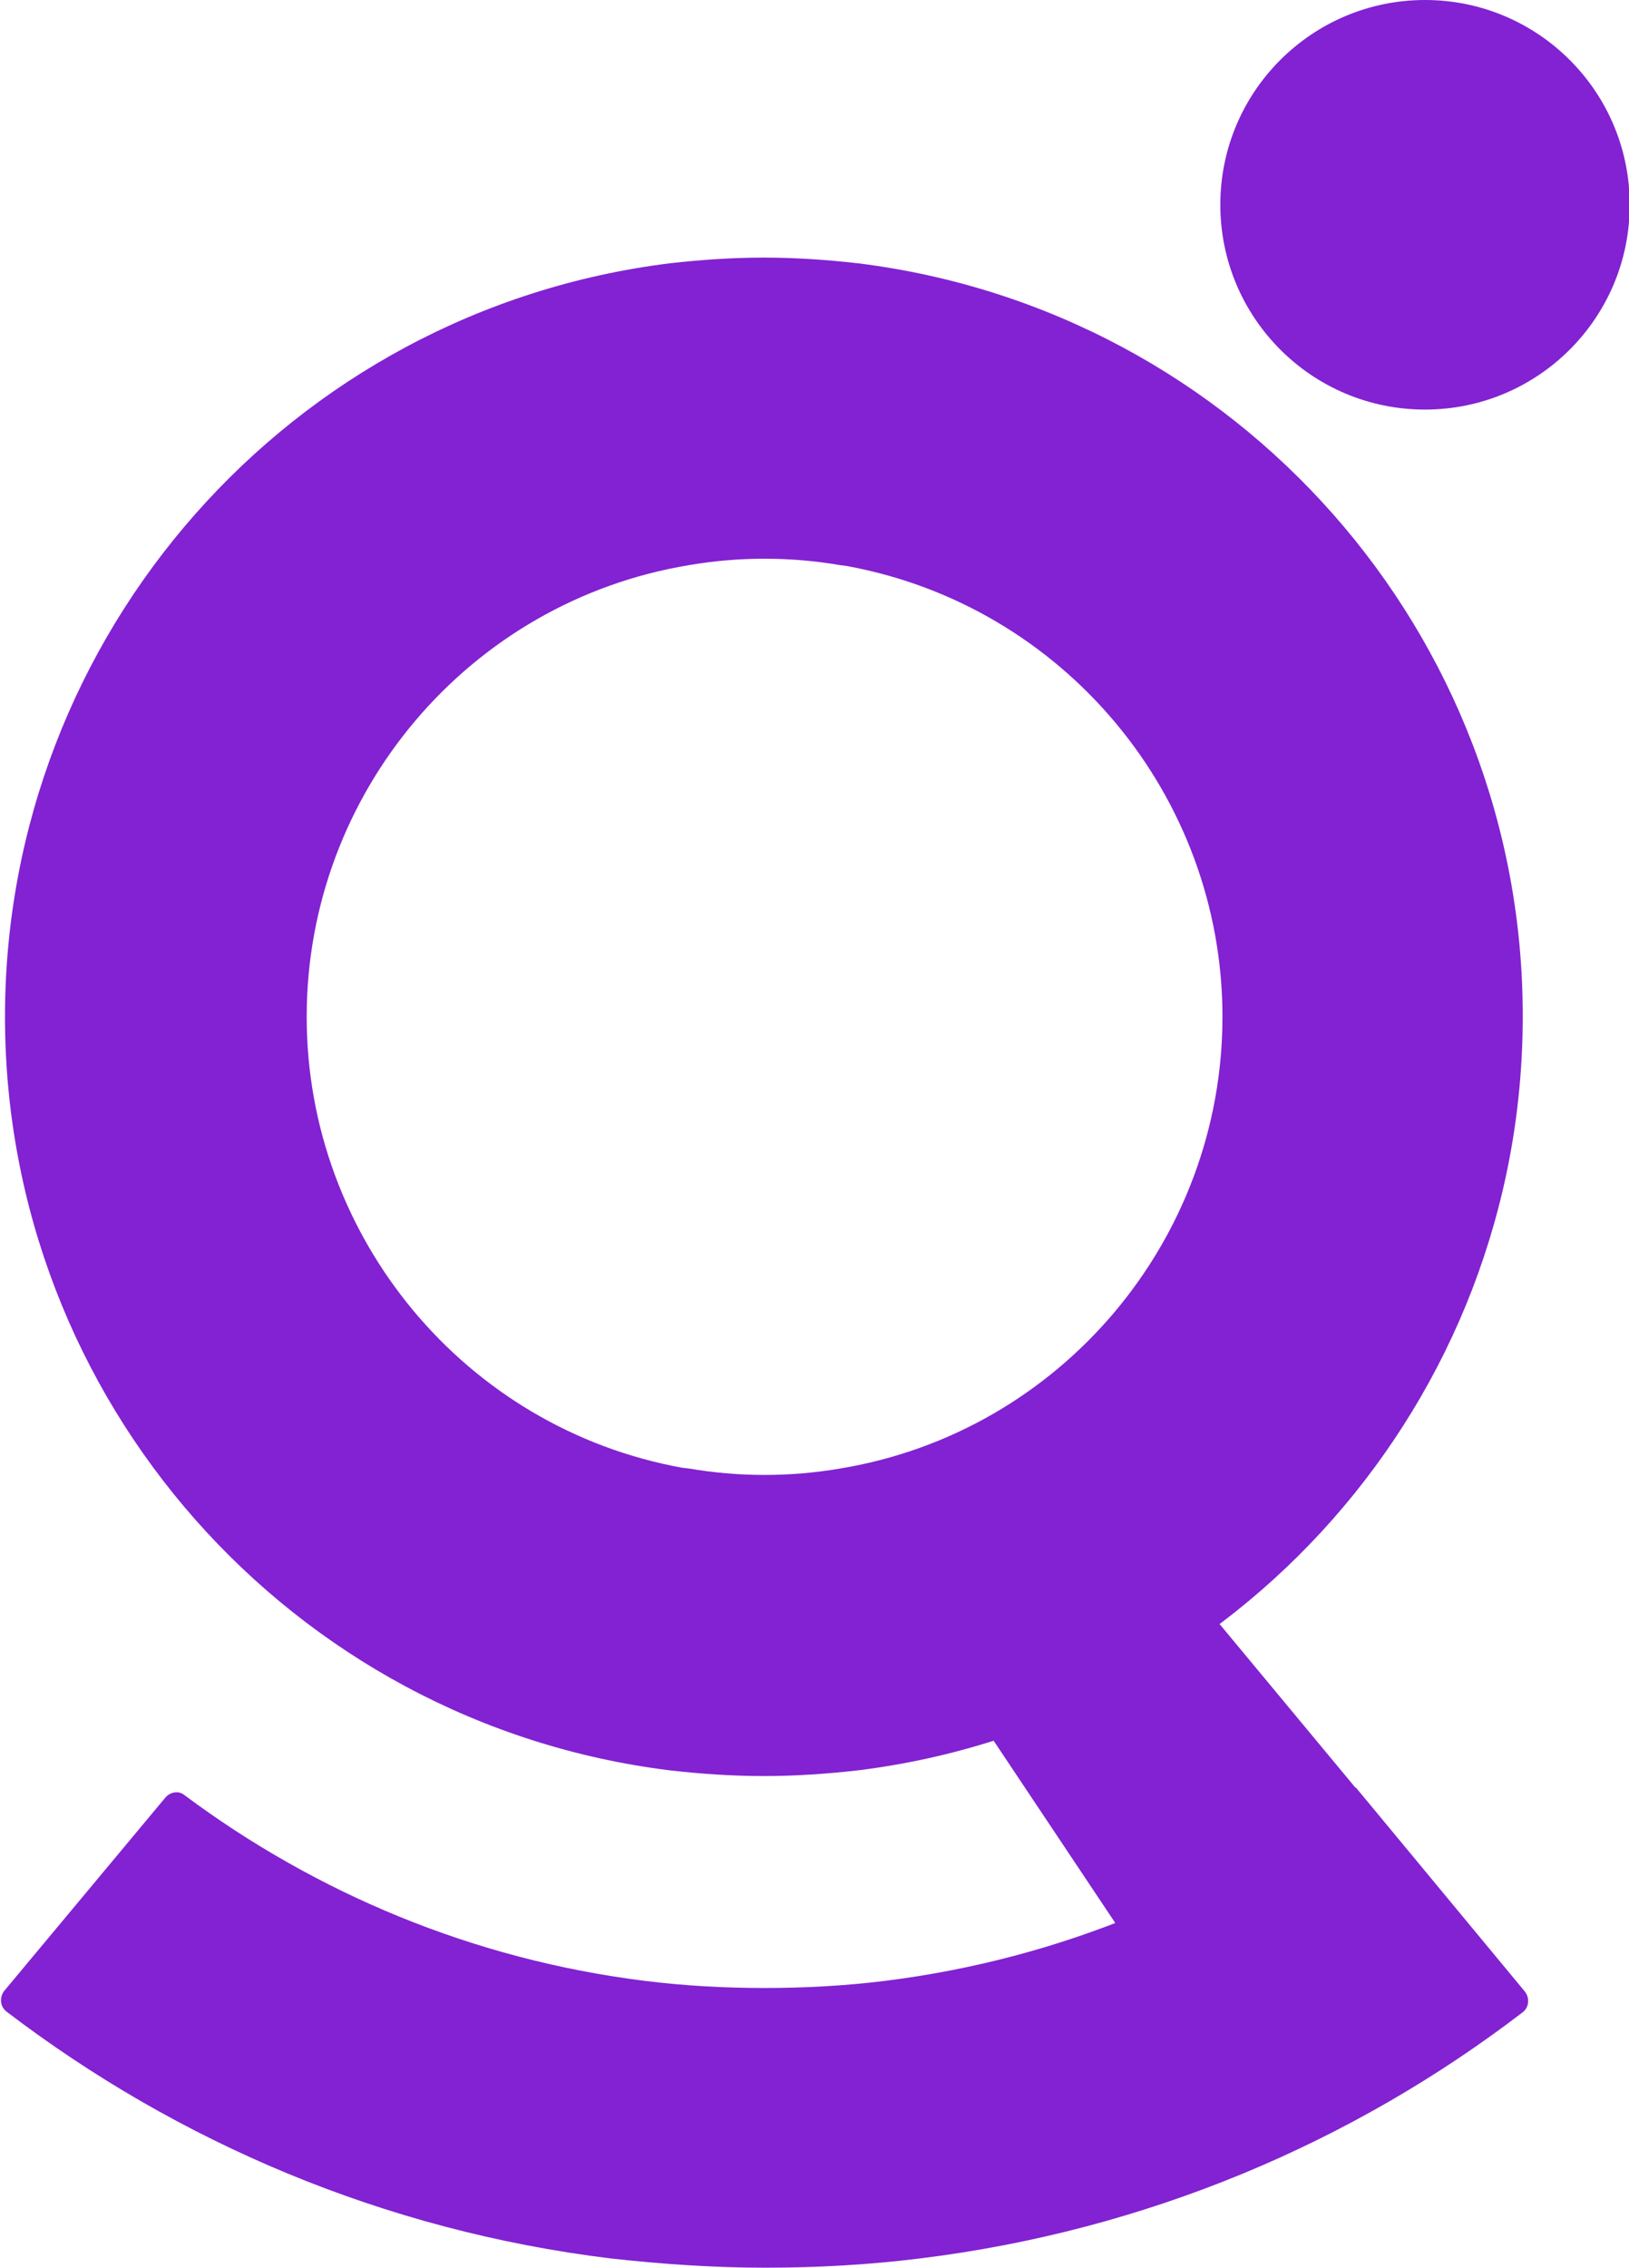 <?xml version="1.0" encoding="utf-8"?>
<!-- Generator: Adobe Illustrator 19.0.0, SVG Export Plug-In . SVG Version: 6.00 Build 0)  -->
<svg version="1.1" id="Capa_1" xmlns="http://www.w3.org/2000/svg" xmlns:xlink="http://www.w3.org/1999/xlink" x="0px" y="0px"
	 viewBox="-365 122.2 228.4 317.8" style="enable-background:new -365 122.2 228.4 317.8;" xml:space="preserve">
<style type="text/css">
	.st0{fill:#8222D2;}
</style>
<g>
	<polygon class="st0" points="-194,349.8 -164.6,385.2 -194,413.6 -236.6,349.8 	"/>
	<path class="st0" d="M-165.2,122.2c-15.8,0-28.7,12.8-28.7,28.7c0,15.8,12.8,28.7,28.7,28.7c15.8,0,28.7-12.8,28.7-28.7
		S-149.4,122.2-165.2,122.2"/>
	<path class="st0" d="M-244.7,159.1c-4.4-0.5-8.8-0.8-13.2-0.8s-8.8,0.3-13.2,0.8c-53.2,6.6-93.2,52-93.2,105.6s40,99,93.2,105.6
		c4.4,0.5,8.8,0.8,13.2,0.8s8.8-0.3,13.2-0.8c53.2-6.6,93.2-52,93.2-105.6C-151.4,211.1-191.4,165.7-244.7,159.1 M-247.2,328
		c-3.5,0.6-7,0.9-10.6,0.9c-3.6,0-7.1-0.3-10.6-0.9l-0.9-0.1c-30.5-5.5-52.7-32.3-52.7-63.2c0-31.3,22.7-58.2,53.6-63.3
		c3.5-0.6,7-0.9,10.6-0.9c3.6,0,7.1,0.3,10.6,0.9l0.8,0.1c30.5,5.5,52.8,32.2,52.8,63.2C-193.6,296-216.3,322.9-247.2,328"/>
	<path class="st0" d="M-151.2,401.3c0.7,0.9,0.6,2.2-0.3,2.9c-23.9,18.3-52.8,30.6-84.5,34.5c-7.2,0.9-14.5,1.3-21.7,1.3
		c-7.2,0-14.5-0.5-21.7-1.3c-31.8-3.9-60.7-16.3-84.7-34.6c-0.9-0.7-1-2-0.3-2.9l22.6-27.1c0.7-0.8,1.9-1,2.7-0.3
		c18.4,13.7,40.4,23,64.5,26c5.6,0.7,11.2,1,16.8,1s11.3-0.3,16.9-1c24.8-3.1,47.3-12.7,66-27.1L-151.2,401.3z"/>
</g>
</svg>
